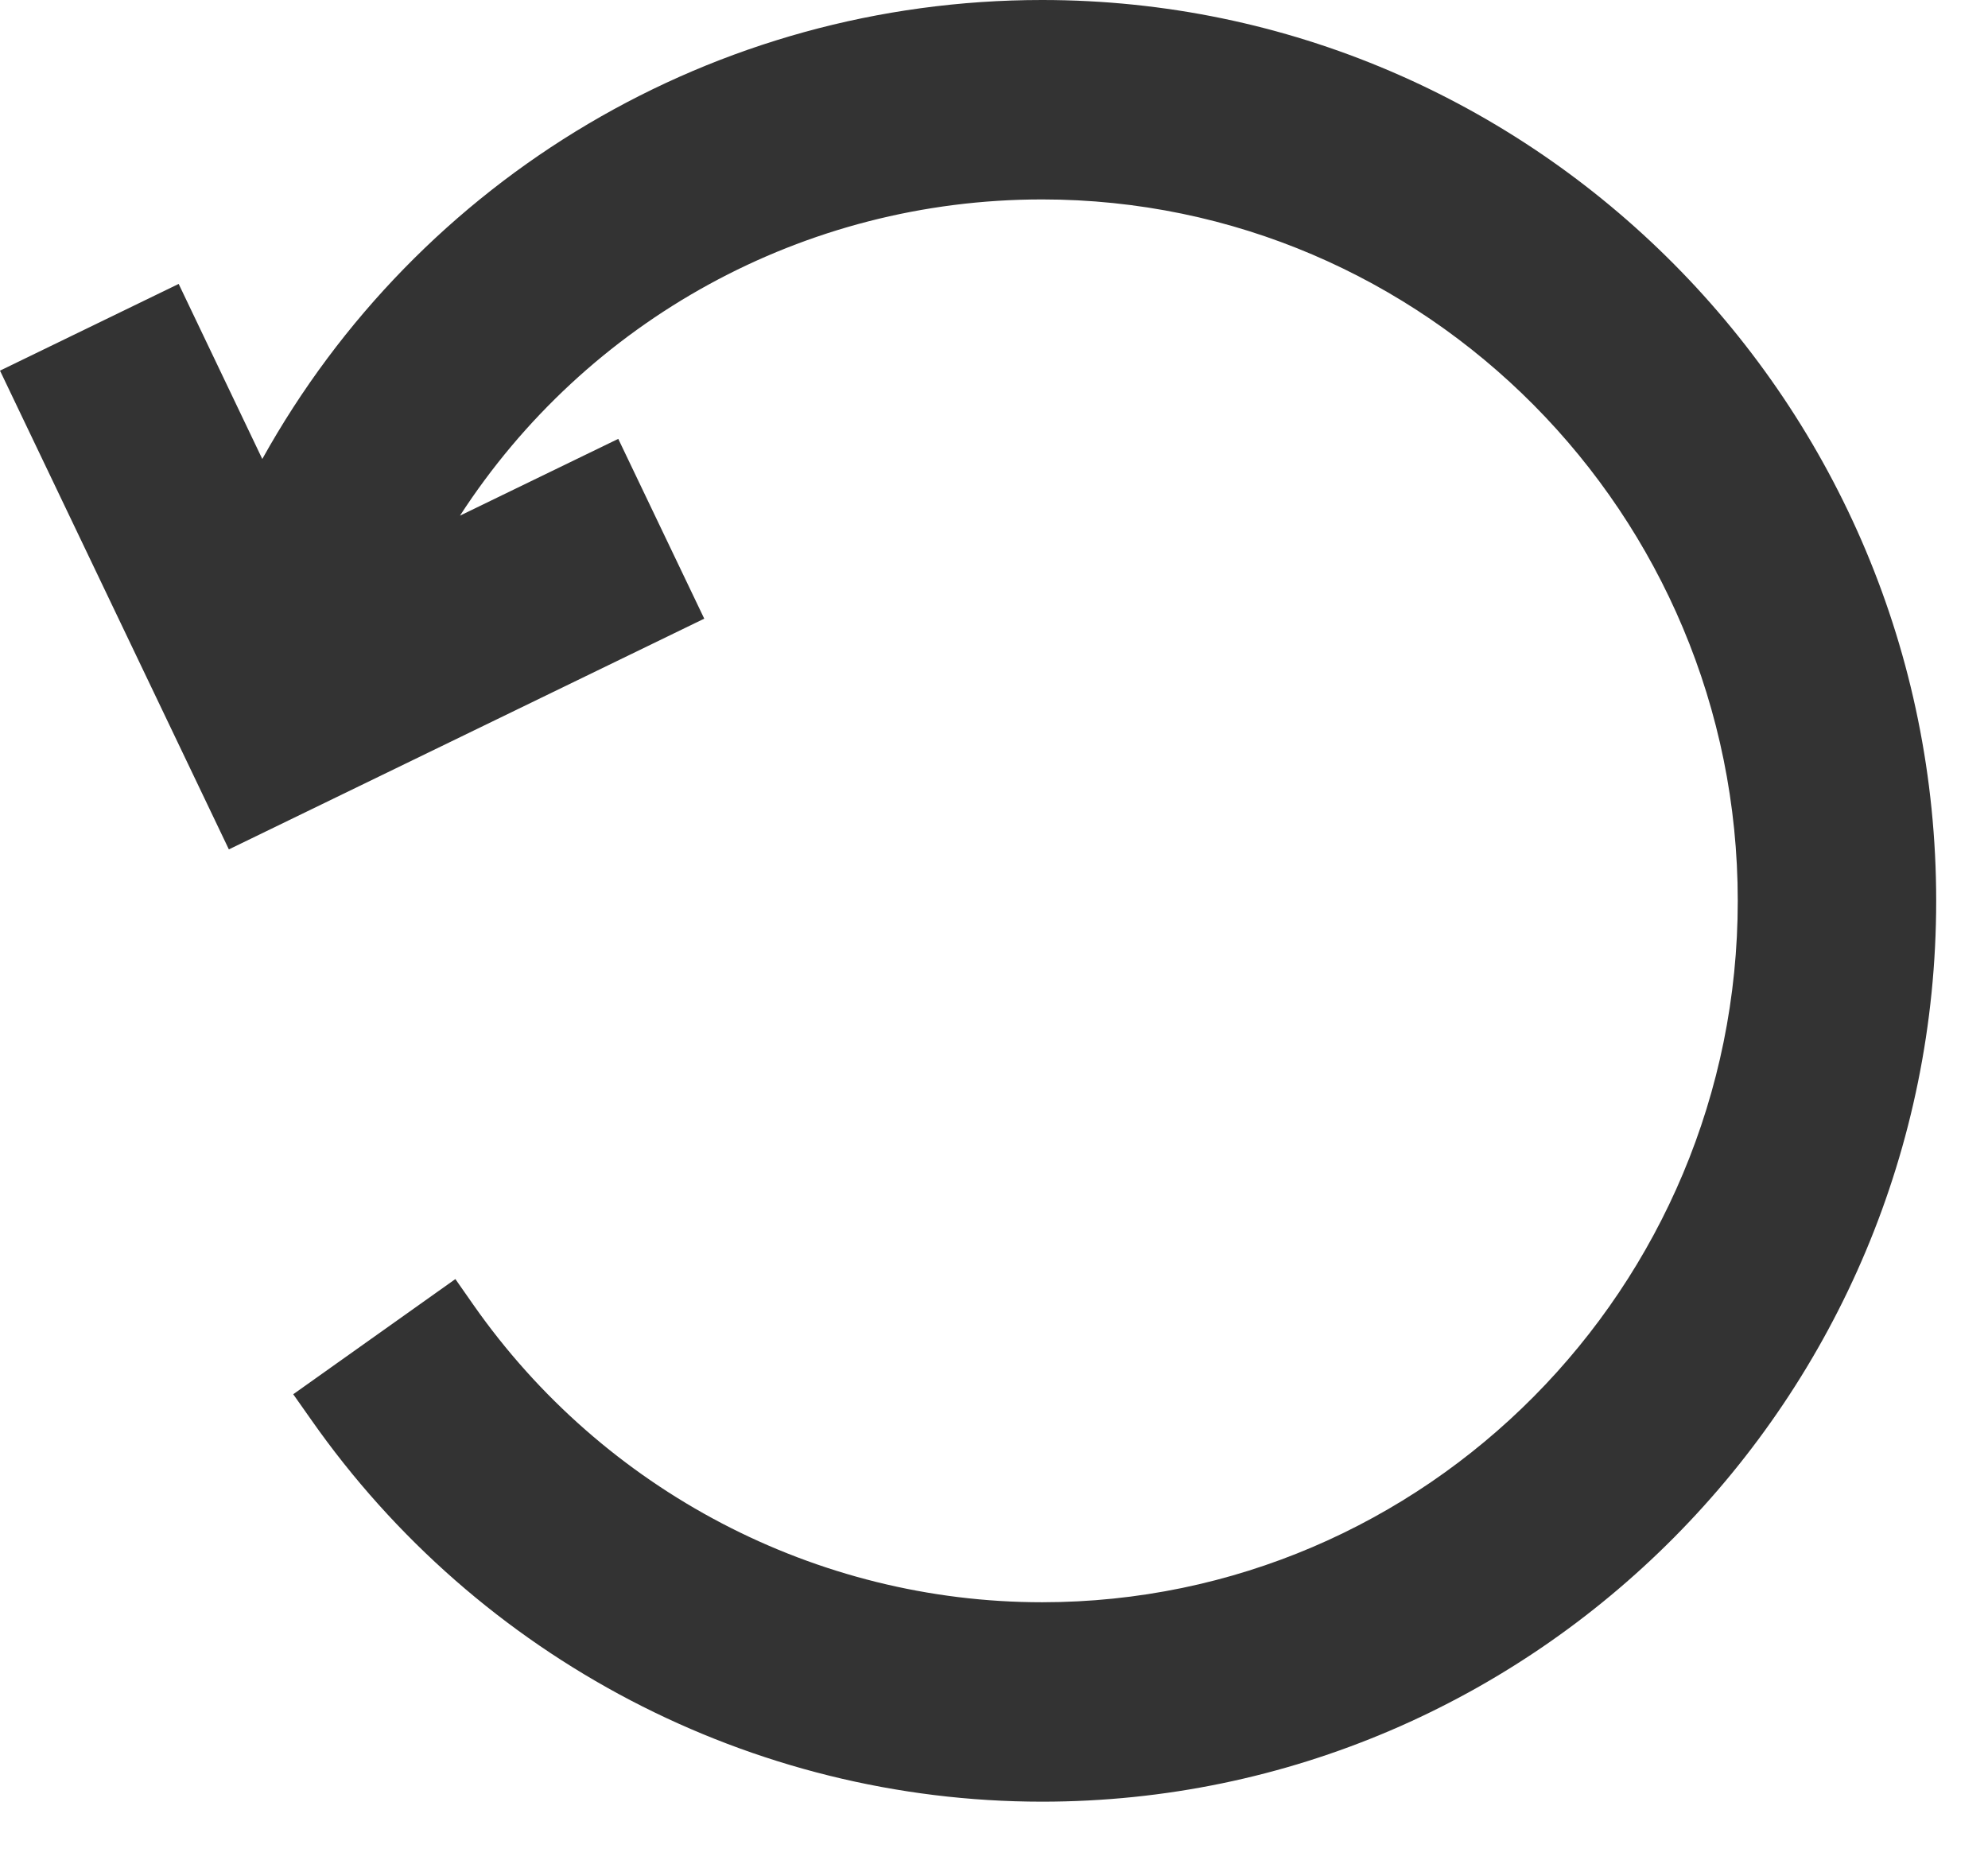<?xml version="1.0" encoding="UTF-8"?>
<svg width="16px" height="15px" viewBox="0 0 16 15" version="1.1" xmlns="http://www.w3.org/2000/svg" xmlns:xlink="http://www.w3.org/1999/xlink">
    <!-- Generator: Sketch 55.2 (78181) - https://sketchapp.com -->
    <title>icRotateLeft</title>
    <desc>Created with Sketch.</desc>
    <g id="Edit-Profile" stroke="none" stroke-width="1" fill="none" fill-rule="evenodd">
        <path d="M1.438,2.285 L0,2.983 L1.842,6.836 L5.668,4.979 L4.976,3.532 L3.702,4.15 C4.72,2.579 6.467,1.605 8.387,1.605 C11.474,1.605 13.986,4.137 13.986,7.25 C13.986,10.363 11.474,12.895 8.387,12.895 C6.57,12.895 4.858,12 3.809,10.5 L3.665,10.294 L2.36,11.221 L2.503,11.424 C3.851,13.35 6.051,14.5 8.387,14.5 C12.355,14.5 15.583,11.247 15.583,7.25 C15.583,3.253 12.355,0 8.387,0 C5.752,0 3.37,1.429 2.111,3.694 L1.438,2.285 Z" id="icRotateLeft" fill="#333333" fill-rule="nonzero"></path>
    </g>
</svg>